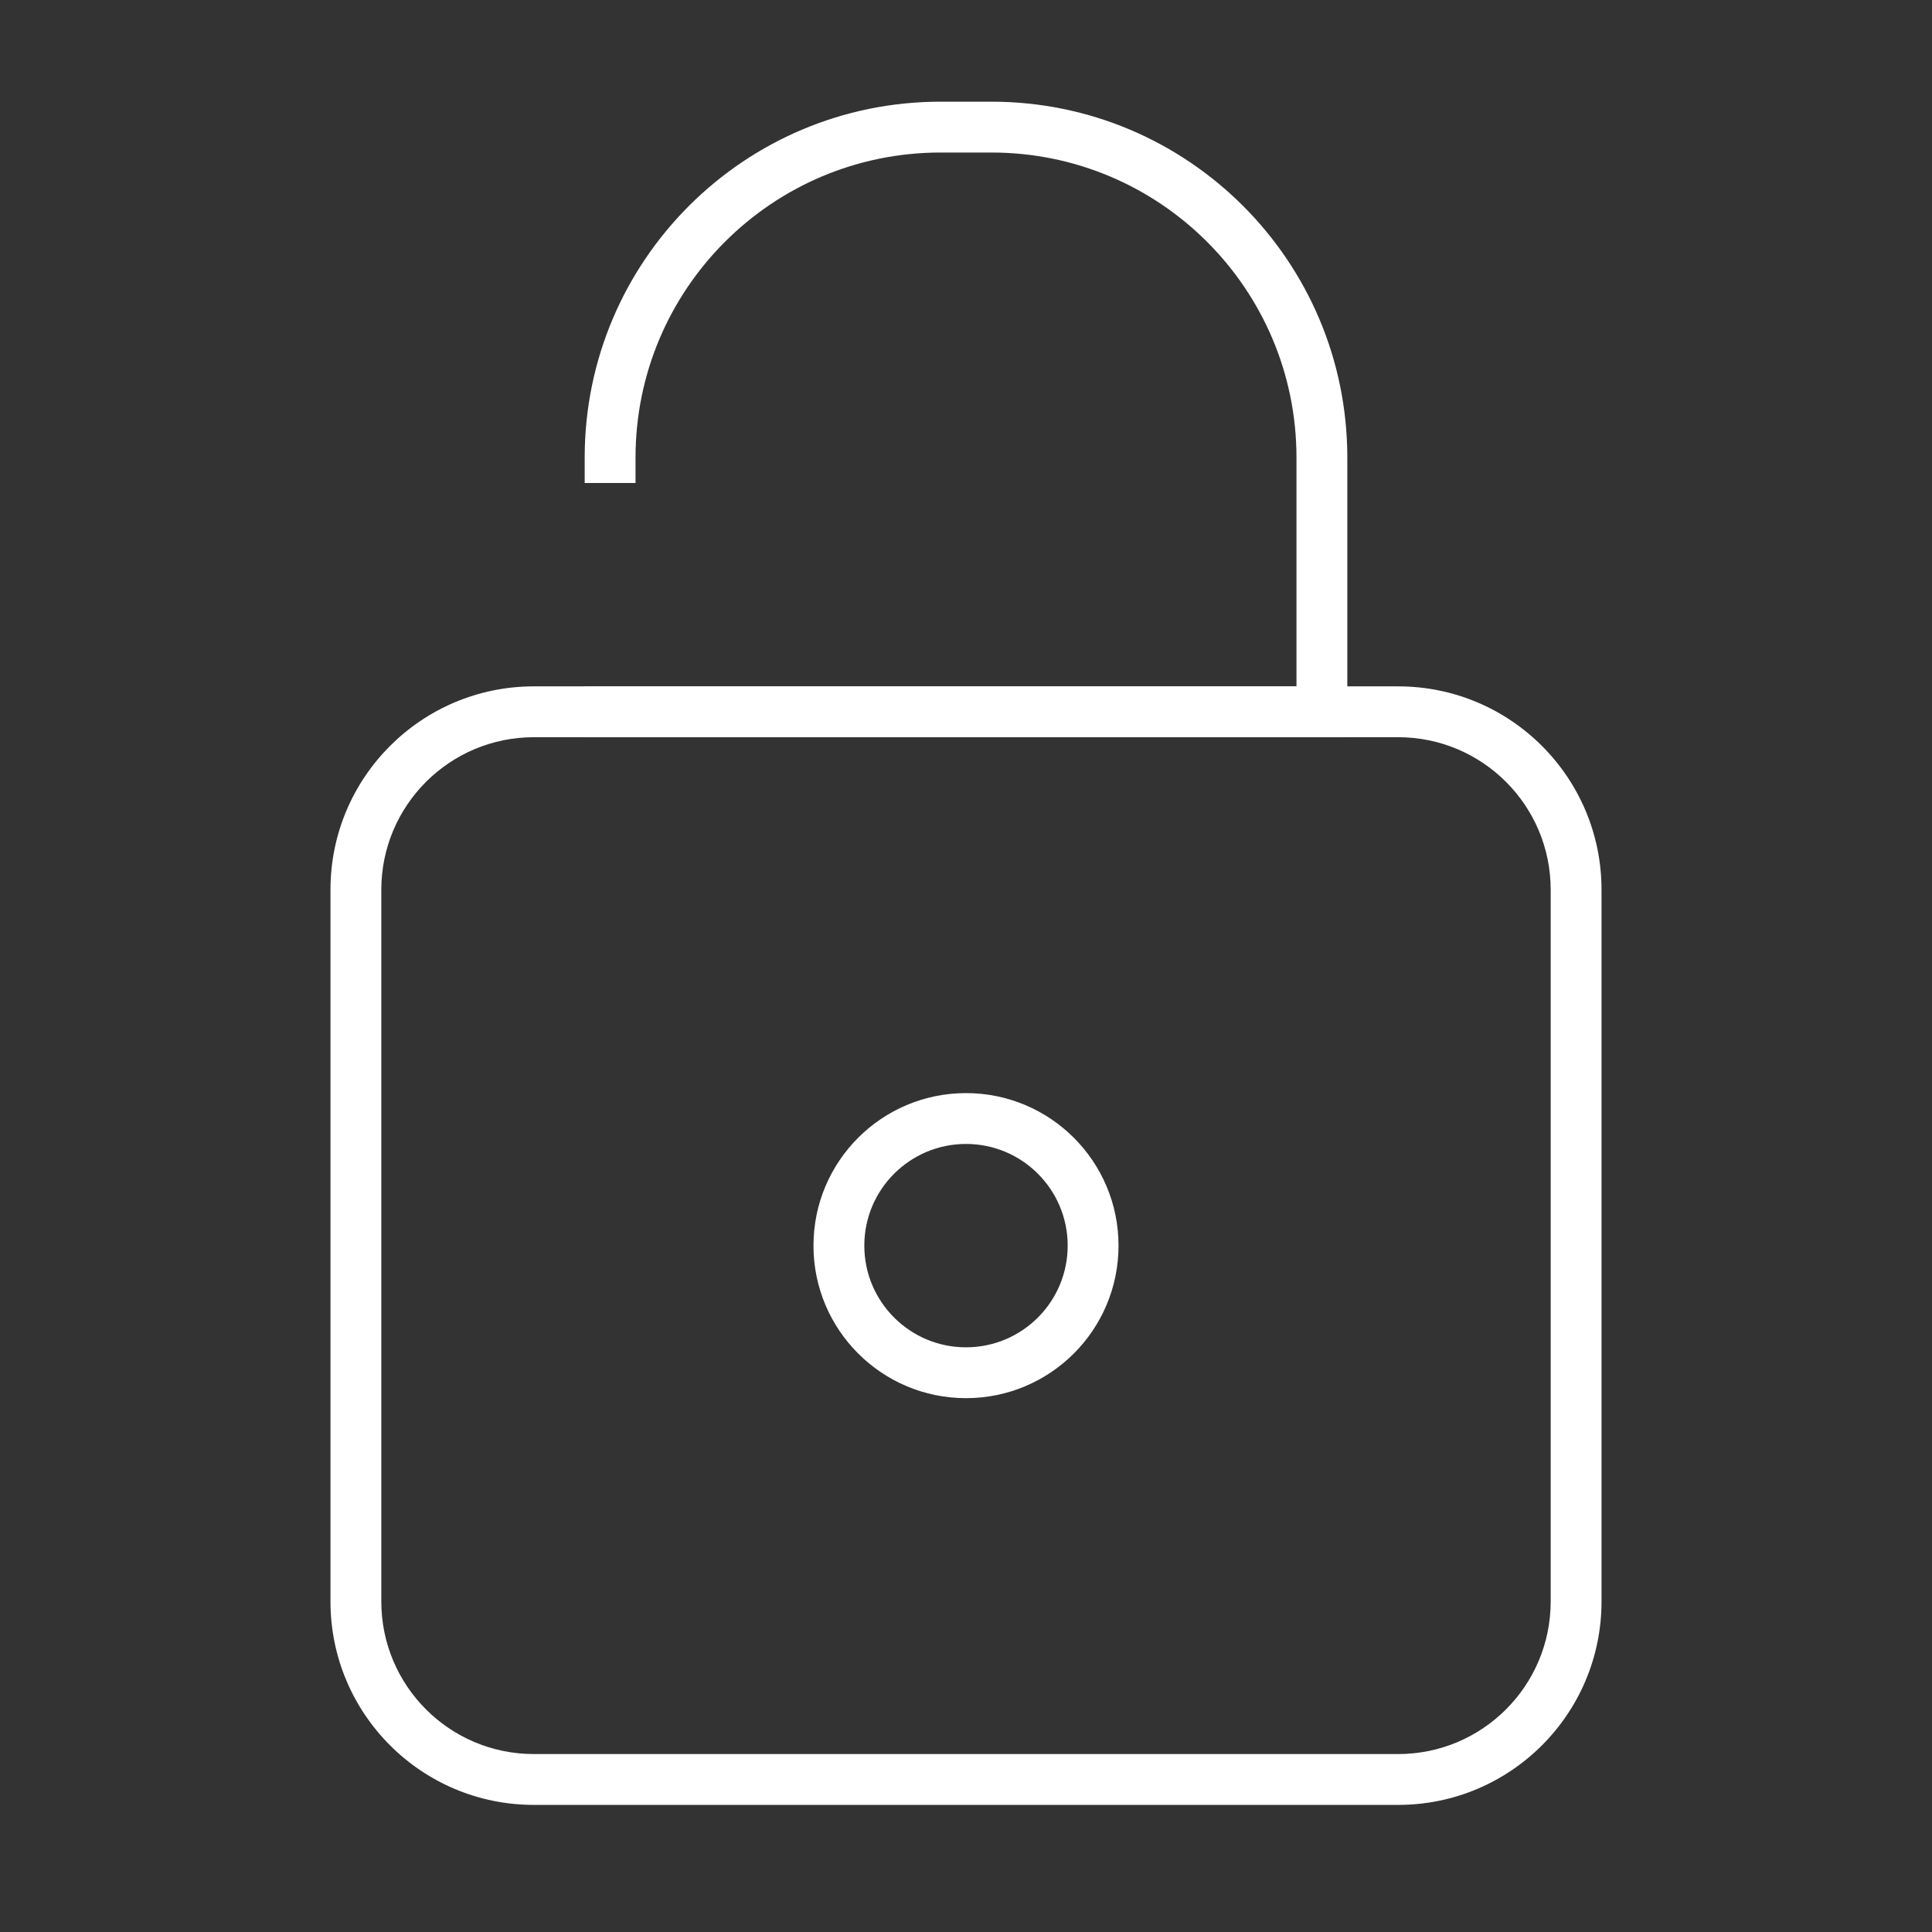 <svg width="76" height="76" viewBox="0 0 76 76" fill="none" xmlns="http://www.w3.org/2000/svg">
<rect x="0" y="0" width="76" height="76" fill="#333333" stroke="none"/>
<path fill-rule="evenodd" clip-rule="evenodd" d="M55 29H21C17.686 29 15 31.686 15 35V63C15 66.314 17.686 69 21 69H55C58.314 69 61 66.314 61 63V35C61 31.686 58.314 29 55 29ZM21 27C16.582 27 13 30.582 13 35V63C13 67.418 16.582 71 21 71H55C59.418 71 63 67.418 63 63V35C63 30.582 59.418 27 55 27H21Z" fill="white"/>
<path fill-rule="evenodd" clip-rule="evenodd" d="M38 53C40.209 53 42 51.209 42 49C42 46.791 40.209 45 38 45C35.791 45 34 46.791 34 49C34 51.209 35.791 53 38 53ZM38 55C41.314 55 44 52.314 44 49C44 45.686 41.314 43 38 43C34.686 43 32 45.686 32 49C32 52.314 34.686 55 38 55Z" fill="white"/>
<path fill-rule="evenodd" clip-rule="evenodd" d="M37 6H39C45.627 6 51 11.373 51 18V27H29H25H23V29H25H51H53V27V18C53 10.268 46.732 4 39 4H37C29.268 4 23 10.268 23 18V19H25V18C25 11.373 30.373 6 37 6Z" fill="white"/>
</svg>
